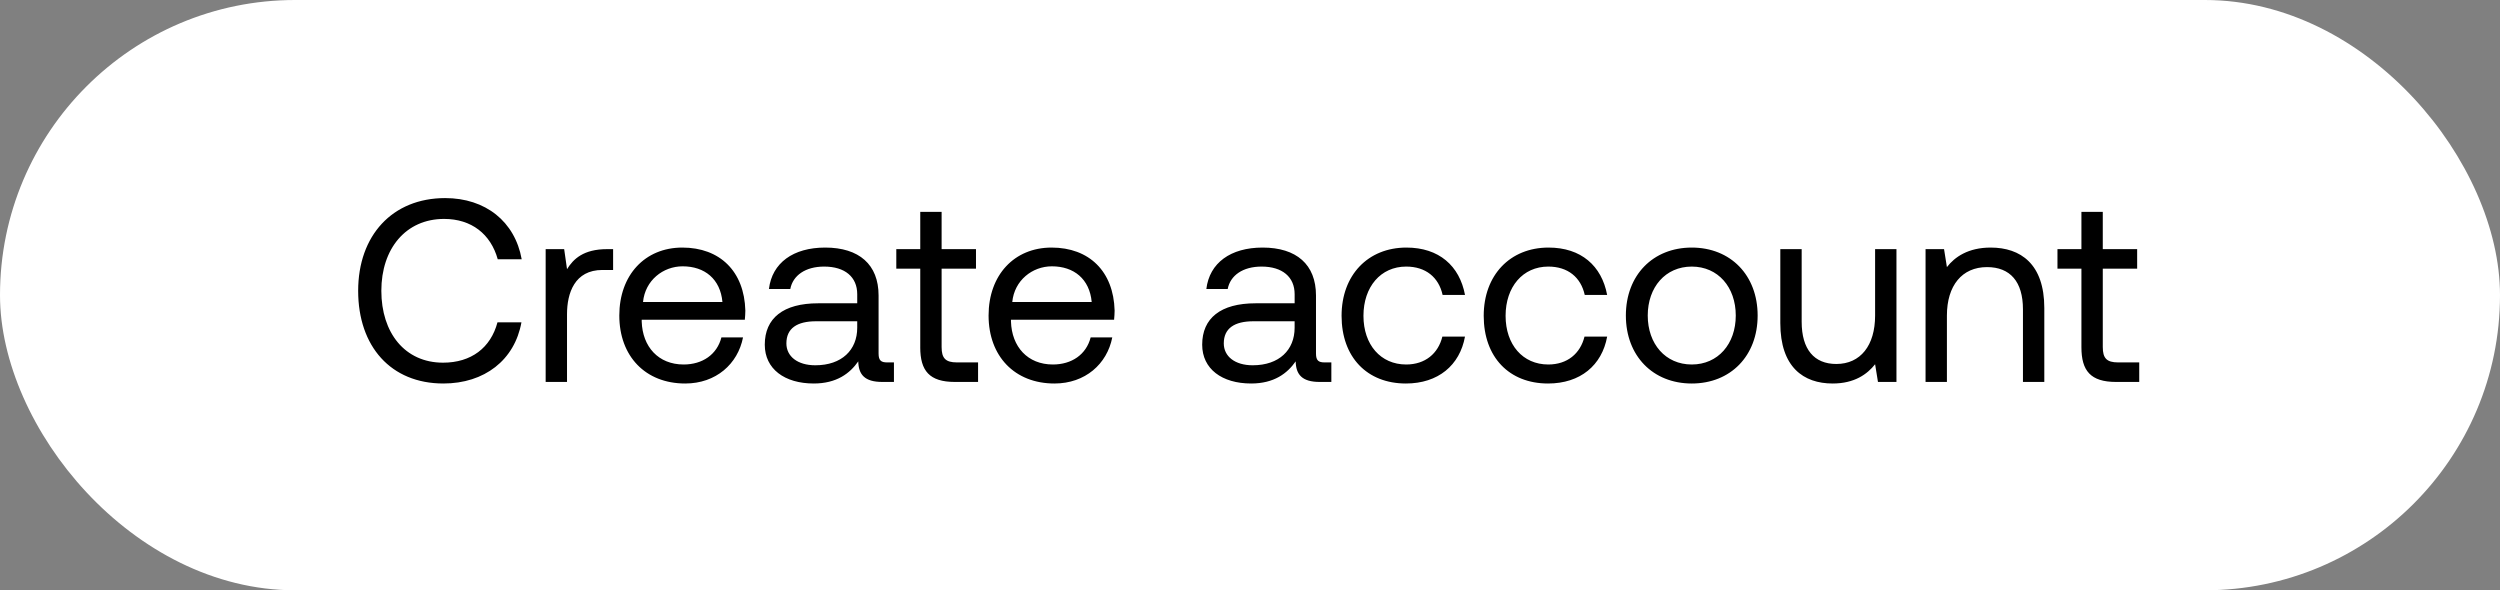 <svg width="144" height="34" viewBox="0 0 144 34" fill="none" xmlns="http://www.w3.org/2000/svg"><rect x="0" y="0" width="144" height="34" fill="#808080" stroke="none"/><rect width="144" height="34" rx="17" fill="#fff"/><path d="M25.535 22.09c2.37 0 4.11-1.35 4.5-3.525h-1.38c-.39 1.47-1.515 2.325-3.135 2.325-2.205 0-3.555-1.725-3.555-4.14 0-2.43 1.41-4.14 3.615-4.14 1.575 0 2.685.87 3.09 2.325h1.38c-.39-2.175-2.085-3.525-4.41-3.525-3.045 0-5.01 2.16-5.01 5.34 0 3.21 1.89 5.34 4.905 5.34zm9.436-7.74c-1.365 0-1.95.57-2.31 1.155l-.165-1.155H31.43V22h1.23v-3.9c0-1.215.435-2.55 2.04-2.55h.615v-1.2h-.345zm4.497 7.74c1.77 0 3.03-1.125 3.33-2.655h-1.245c-.255.99-1.095 1.56-2.175 1.56-1.456 0-2.37-1.02-2.416-2.475v-.105h5.94c.015-.18.03-.36.03-.525-.06-2.265-1.47-3.63-3.63-3.63s-3.63 1.59-3.63 3.915c0 2.34 1.5 3.915 3.796 3.915zm-2.43-4.695c.12-1.245 1.155-2.055 2.28-2.055 1.275 0 2.175.735 2.294 2.055h-4.575zm14.063 3.48c-.345 0-.495-.105-.495-.51V17.02c0-1.785-1.125-2.76-3.075-2.76-1.845 0-3.06.885-3.24 2.385h1.23c.15-.78.87-1.29 1.95-1.29 1.2 0 1.905.6 1.905 1.59v.525h-2.25c-2.01 0-3.075.855-3.075 2.385 0 1.395 1.14 2.235 2.82 2.235 1.32 0 2.085-.585 2.565-1.275.015.75.36 1.185 1.38 1.185h.675v-1.125h-.39zm-1.725-1.995c0 1.275-.885 2.16-2.415 2.16-1.02 0-1.665-.51-1.665-1.26 0-.87.615-1.275 1.71-1.275h2.37v.375zm3.63 1.125c0 1.35.526 1.995 1.996 1.995h1.335v-1.125h-1.215c-.66 0-.885-.24-.885-.885v-4.515h1.98V14.35h-1.98v-2.145h-1.23v2.145h-1.38v1.125h1.38v4.53zm7.731 2.085c1.77 0 3.03-1.125 3.33-2.655h-1.245c-.255.99-1.095 1.56-2.175 1.56-1.455 0-2.37-1.02-2.415-2.475v-.105h5.94c.015-.18.03-.36.03-.525-.06-2.265-1.47-3.63-3.63-3.63s-3.63 1.59-3.63 3.915c0 2.34 1.5 3.915 3.795 3.915zm-2.43-4.695c.12-1.245 1.155-2.055 2.28-2.055 1.275 0 2.175.735 2.295 2.055h-4.575zm17.99 3.48c-.346 0-.496-.105-.496-.51V17.02c0-1.785-1.125-2.76-3.075-2.76-1.845 0-3.06.885-3.24 2.385h1.23c.15-.78.87-1.29 1.95-1.29 1.2 0 1.905.6 1.905 1.59v.525h-2.25c-2.01 0-3.075.855-3.075 2.385 0 1.395 1.14 2.235 2.82 2.235 1.32 0 2.085-.585 2.565-1.275.015.75.36 1.185 1.38 1.185h.675v-1.125h-.39zM74.57 18.88c0 1.275-.885 2.16-2.415 2.16-1.02 0-1.665-.51-1.665-1.26 0-.87.615-1.275 1.71-1.275h2.37v.375zm6.408 3.21c1.86 0 3.105-1.05 3.405-2.7H83.08c-.24.975-.99 1.605-2.085 1.605-1.47 0-2.46-1.14-2.46-2.805 0-1.665.99-2.835 2.46-2.835 1.125 0 1.875.615 2.1 1.635h1.29c-.315-1.68-1.5-2.73-3.375-2.73-2.22 0-3.735 1.59-3.735 3.93 0 2.385 1.47 3.9 3.705 3.9zm8.189 0c1.86 0 3.105-1.05 3.405-2.7h-1.305c-.24.975-.99 1.605-2.085 1.605-1.47 0-2.46-1.14-2.46-2.805 0-1.665.99-2.835 2.46-2.835 1.125 0 1.875.615 2.1 1.635h1.29c-.315-1.68-1.5-2.73-3.375-2.73-2.22 0-3.735 1.59-3.735 3.93 0 2.385 1.47 3.9 3.705 3.9zm8.278 0c2.235 0 3.795-1.59 3.795-3.915s-1.56-3.915-3.795-3.915-3.795 1.59-3.795 3.915 1.56 3.915 3.795 3.915zm0-1.095c-1.515 0-2.535-1.185-2.535-2.82 0-1.635 1.02-2.82 2.535-2.82 1.515 0 2.535 1.185 2.535 2.82 0 1.635-1.02 2.82-2.535 2.82zm10.561-2.82c0 1.725-.84 2.79-2.235 2.79-1.275 0-1.995-.84-1.995-2.43V14.35h-1.23v4.26c0 2.535 1.335 3.48 3.015 3.48 1.26 0 1.995-.54 2.445-1.11l.165 1.02h1.065v-7.65h-1.23v3.825zm6.656-3.915c-1.29 0-2.07.54-2.52 1.125l-.165-1.035h-1.065V22h1.23v-3.825c0-1.725.87-2.79 2.31-2.79 1.335 0 2.07.84 2.07 2.43V22h1.23v-4.26c0-2.535-1.365-3.48-3.09-3.48zm5.228 5.745c0 1.35.525 1.995 1.995 1.995h1.335v-1.125h-1.215c-.66 0-.885-.24-.885-.885v-4.515h1.98V14.35h-1.98v-2.145h-1.23v2.145h-1.38v1.125h1.38v4.53z" fill="#000"/></svg>